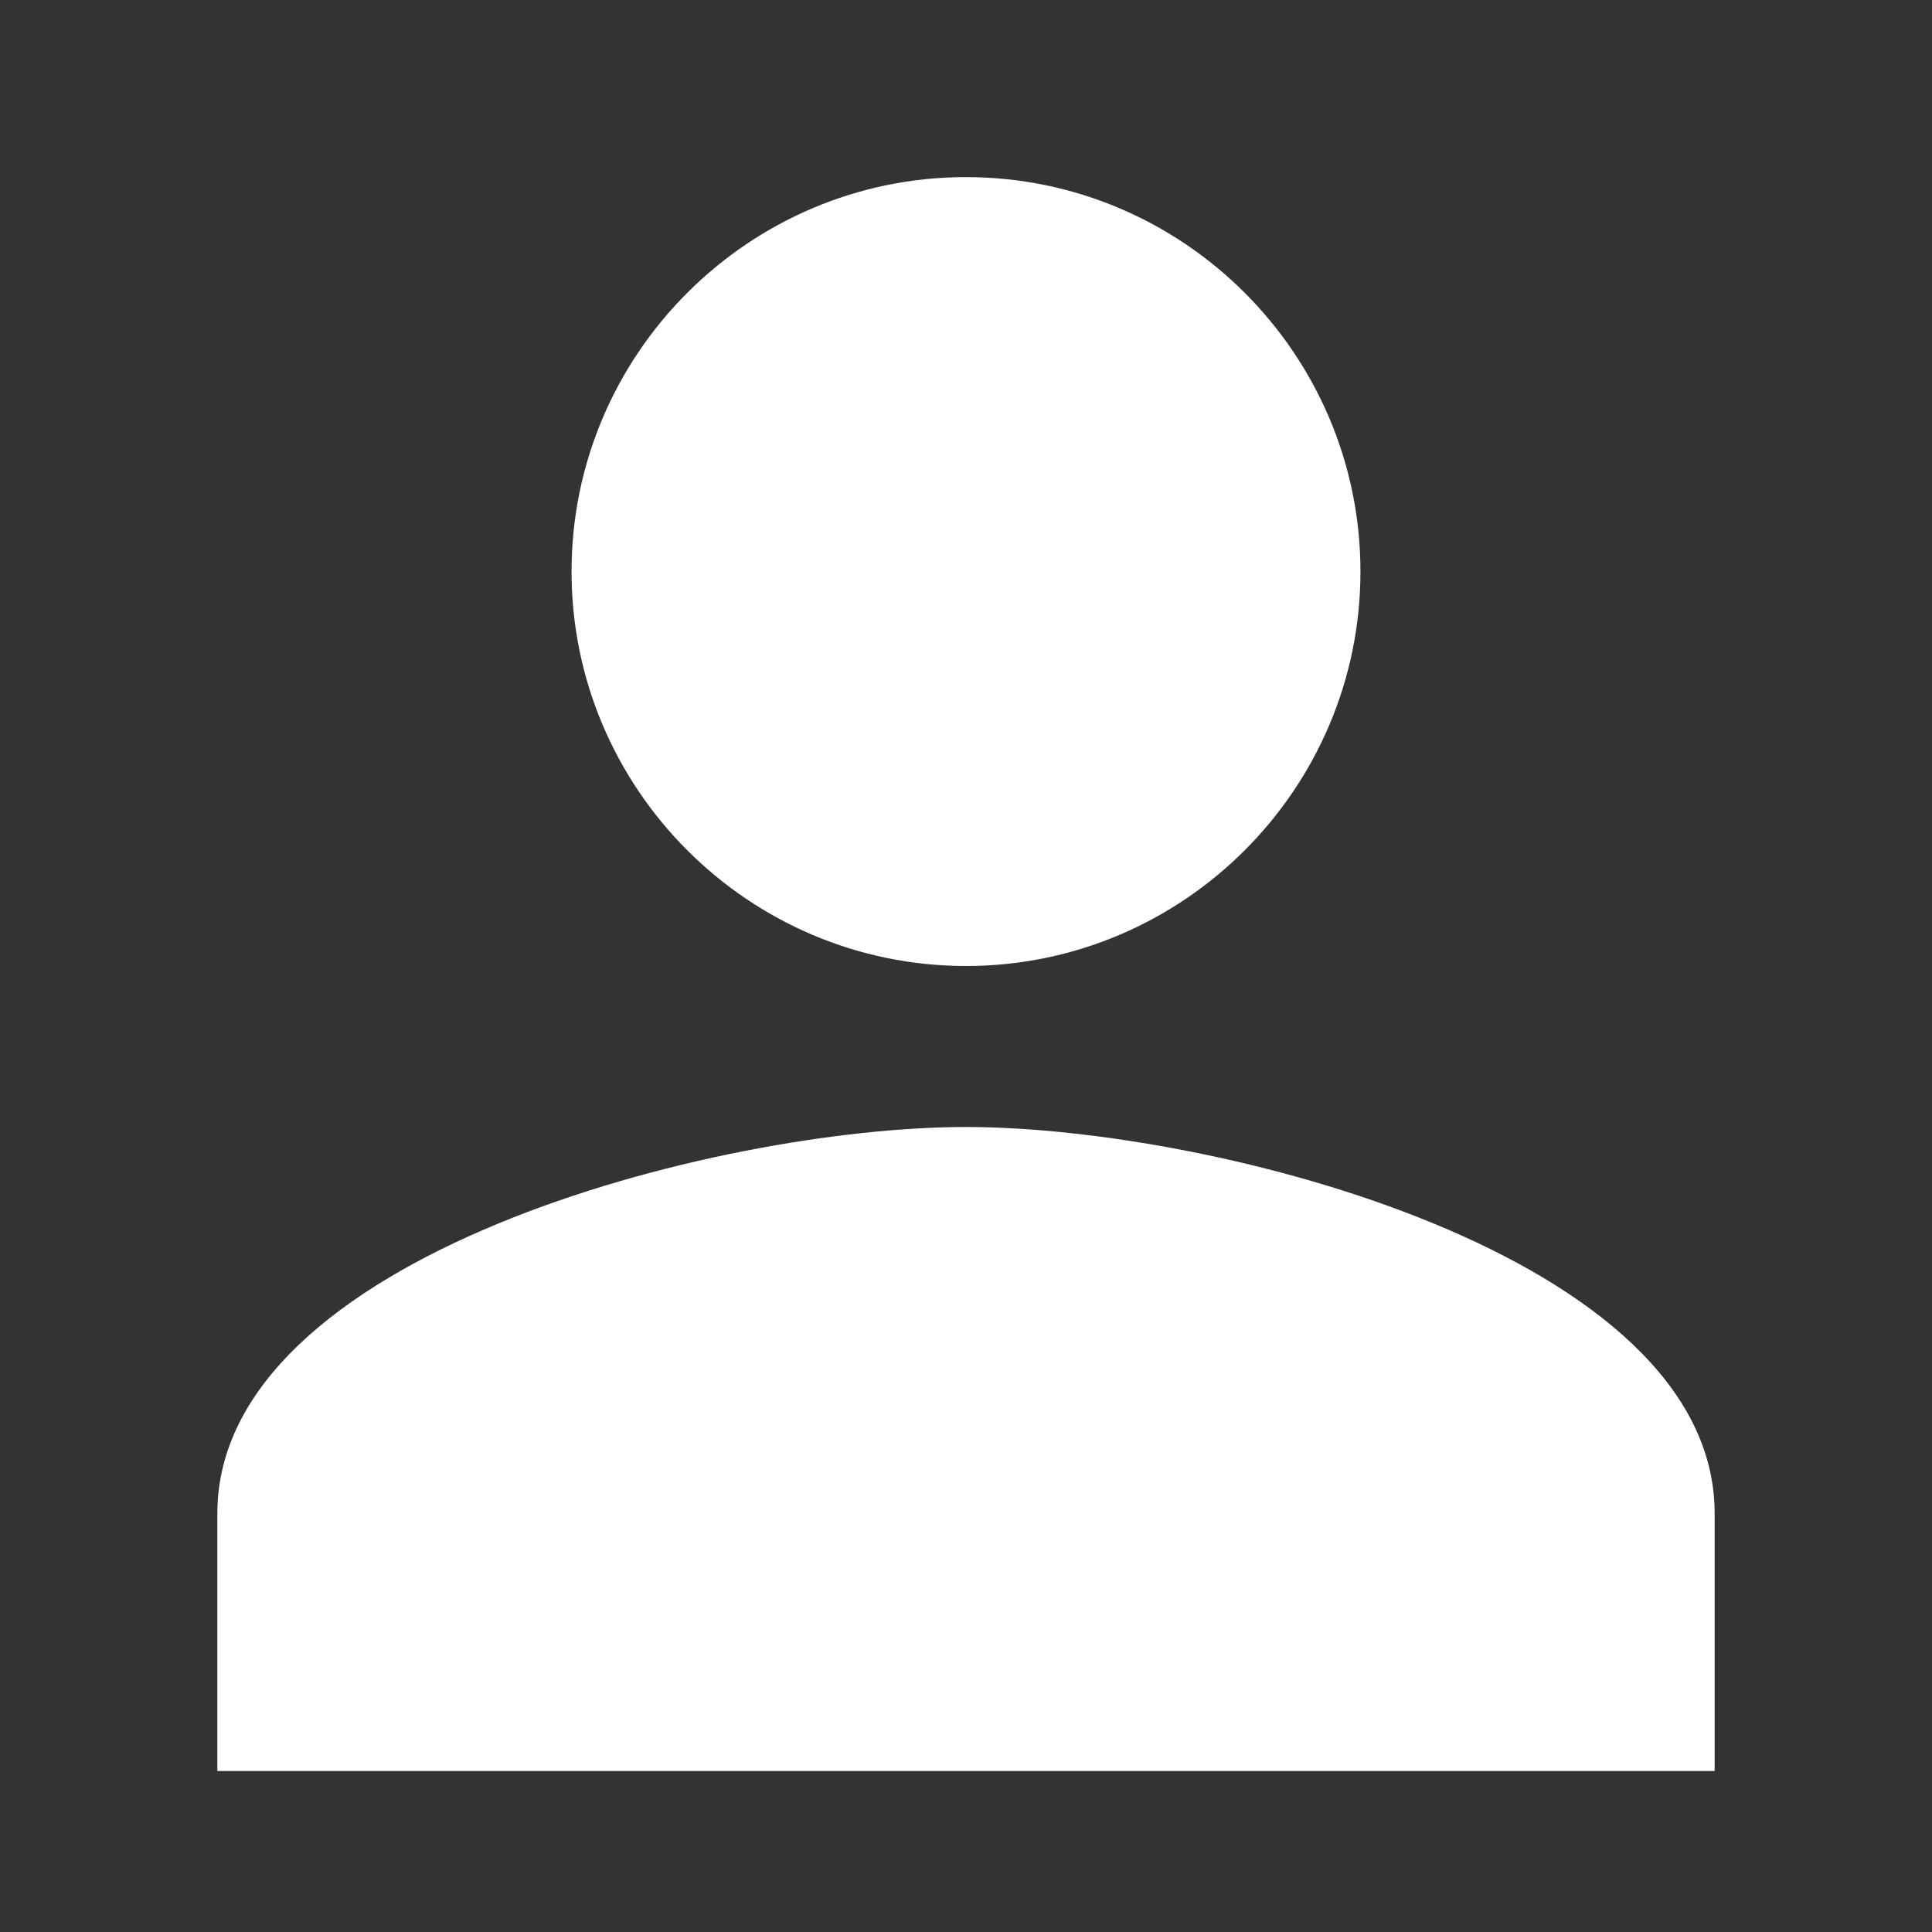 
<svg xmlns="http://www.w3.org/2000/svg" width="64" height="64" fill="#FFFFFF" viewBox="0 0 24 24">
  <rect x="0" y="0" width="24" height="24" fill="#333333" stroke="none"/>
  <path d="M12 12c2.7 0 4.9-2.2 4.9-4.9S14.7 2.2 12 2.2 7.1 4.4 7.1 7.1 9.3 12 12 12zm0 2c-3.1 0-9.3 1.6-9.3 4.8V22h18.6v-3.2C21.3 15.6 15.1 14 12 14z"/>
</svg>
